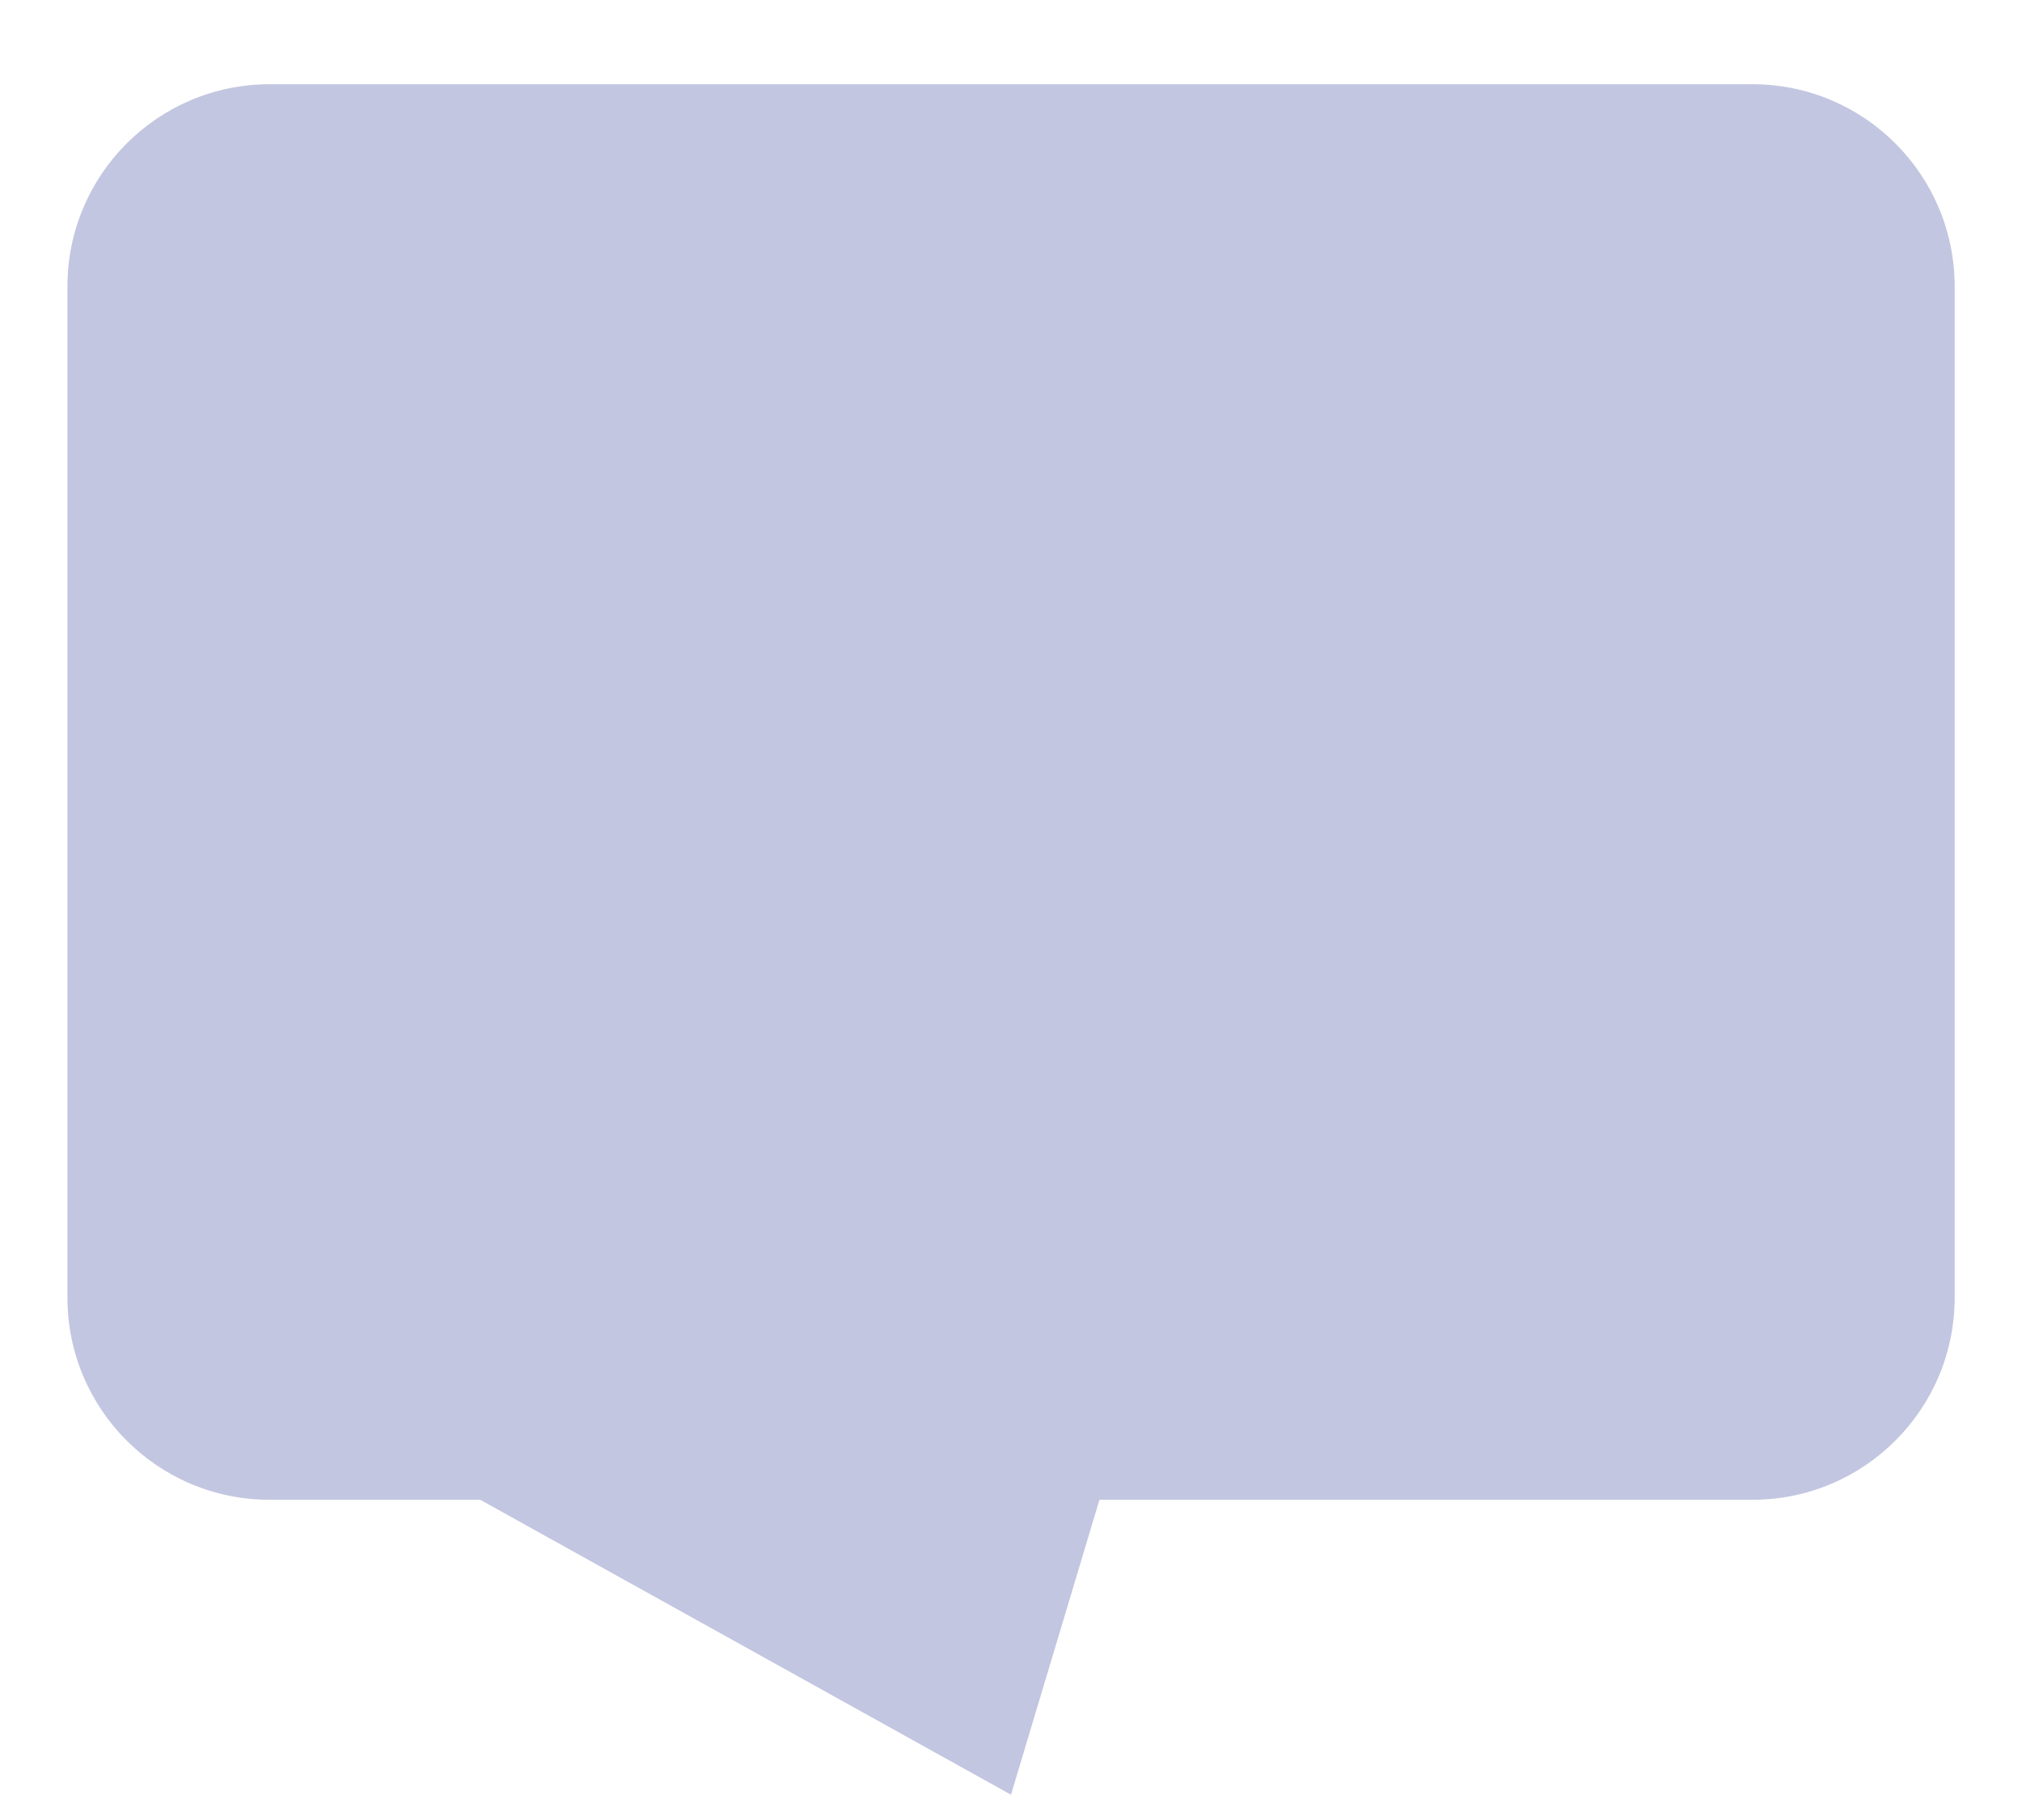 <svg width="20" height="18" viewBox="0 0 20 18" fill="none" xmlns="http://www.w3.org/2000/svg">
<path d="M0.667 2.833C0.667 1.729 1.562 0.833 2.667 0.833H17.334C18.438 0.833 19.334 1.729 19.334 2.833V12.833C19.334 13.938 18.438 14.833 17.334 14.833H10.875L10 17.75L4.75 14.833H2.667C1.562 14.833 0.667 13.938 0.667 12.833V2.833Z" fill="#C3C6E0"/>
</svg>
